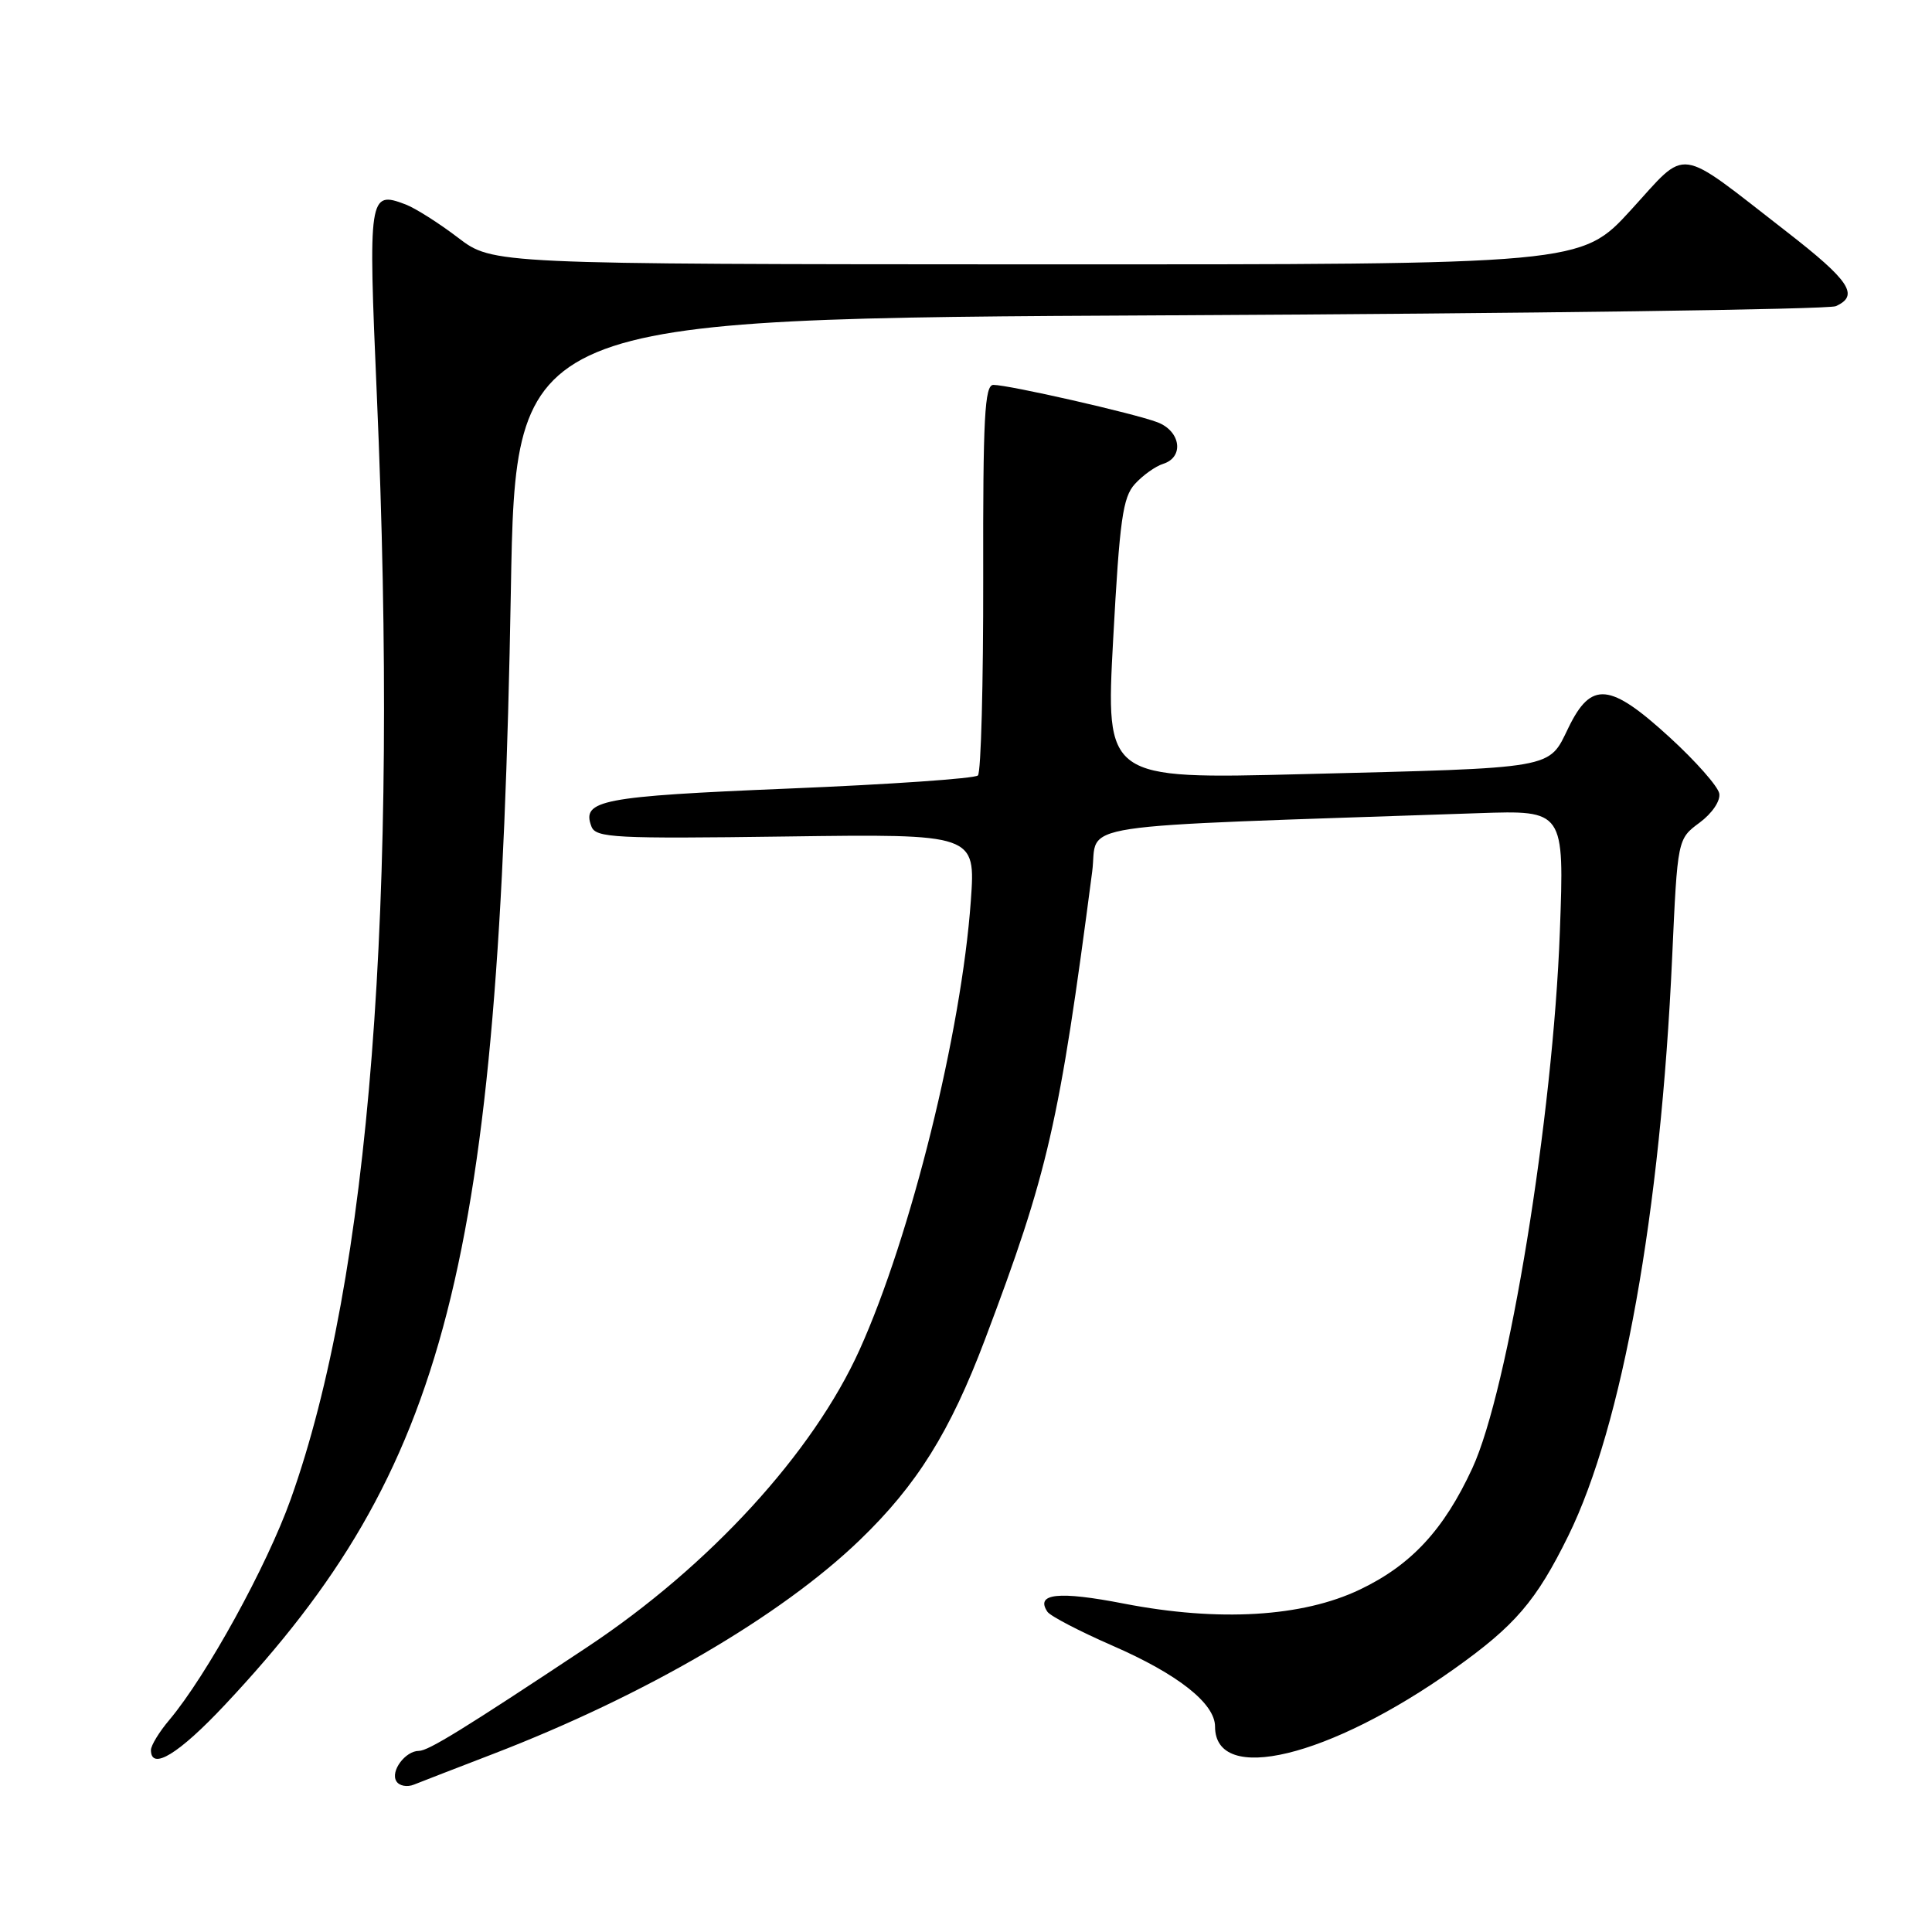 <?xml version="1.0" encoding="UTF-8" standalone="no"?>
<!DOCTYPE svg PUBLIC "-//W3C//DTD SVG 1.1//EN" "http://www.w3.org/Graphics/SVG/1.1/DTD/svg11.dtd" >
<svg xmlns="http://www.w3.org/2000/svg" xmlns:xlink="http://www.w3.org/1999/xlink" version="1.1" viewBox="0 0 256 256">
 <g >
 <path fill="currentColor"
d=" M 65.41 232.38 C 85.46 224.65 103.47 214.14 113.93 204.06 C 121.49 196.78 125.89 189.73 130.51 177.50 C 138.89 155.32 140.35 148.94 144.72 115.50 C 145.59 108.86 140.29 109.66 195.89 107.75 C 207.28 107.36 207.28 107.36 206.69 123.43 C 205.79 147.94 199.87 184.23 195.09 194.55 C 191.32 202.71 186.98 207.39 180.18 210.63 C 172.57 214.27 161.48 214.92 148.94 212.49 C 140.26 210.80 137.15 211.13 138.79 213.57 C 139.18 214.14 143.06 216.16 147.41 218.06 C 156.07 221.83 161.00 225.71 161.00 228.78 C 161.00 236.55 176.12 232.90 192.68 221.14 C 200.76 215.40 203.55 212.15 207.81 203.50 C 214.98 188.91 220.04 160.72 221.57 126.83 C 222.28 111.17 222.28 111.17 225.20 109.01 C 226.86 107.78 227.99 106.12 227.81 105.14 C 227.64 104.20 224.69 100.86 221.26 97.72 C 213.31 90.44 210.85 90.20 207.82 96.44 C 205.14 101.95 206.40 101.73 172.50 102.58 C 146.50 103.24 146.50 103.24 147.50 84.72 C 148.36 68.87 148.77 65.90 150.38 64.13 C 151.42 62.99 153.10 61.78 154.13 61.46 C 156.94 60.57 156.45 57.12 153.36 55.95 C 150.29 54.78 133.68 51.00 131.63 51.00 C 130.47 51.00 130.24 55.33 130.28 76.50 C 130.30 90.53 129.99 102.34 129.58 102.75 C 129.18 103.16 117.87 103.94 104.47 104.49 C 79.62 105.52 77.03 106.02 78.37 109.52 C 78.94 111.02 81.47 111.15 104.14 110.84 C 129.27 110.50 129.27 110.50 128.64 119.36 C 127.40 136.73 120.70 163.79 113.90 178.85 C 107.73 192.52 94.01 207.50 77.81 218.25 C 61.41 229.13 56.75 232.00 55.51 232.00 C 53.71 232.00 51.70 234.70 52.52 236.02 C 52.89 236.64 53.94 236.84 54.85 236.47 C 55.76 236.11 60.51 234.26 65.41 232.38 Z  M 29.82 225.88 C 59.30 194.48 66.12 167.89 67.69 78.35 C 68.32 42.21 68.32 42.21 154.91 41.78 C 202.53 41.54 242.29 41.00 243.25 40.57 C 246.41 39.16 245.11 37.20 236.75 30.71 C 221.93 19.21 223.76 19.46 216.11 27.82 C 209.50 35.05 209.50 35.05 137.39 35.03 C 65.29 35.00 65.29 35.00 60.70 31.50 C 58.17 29.57 55.04 27.58 53.72 27.08 C 48.87 25.24 48.78 25.84 49.93 52.31 C 52.87 119.89 49.01 169.27 38.52 198.66 C 35.35 207.54 27.38 222.02 22.43 227.91 C 21.09 229.49 20.00 231.29 20.00 231.89 C 20.00 234.67 23.69 232.42 29.82 225.88 Z "/>
</g>
</svg>